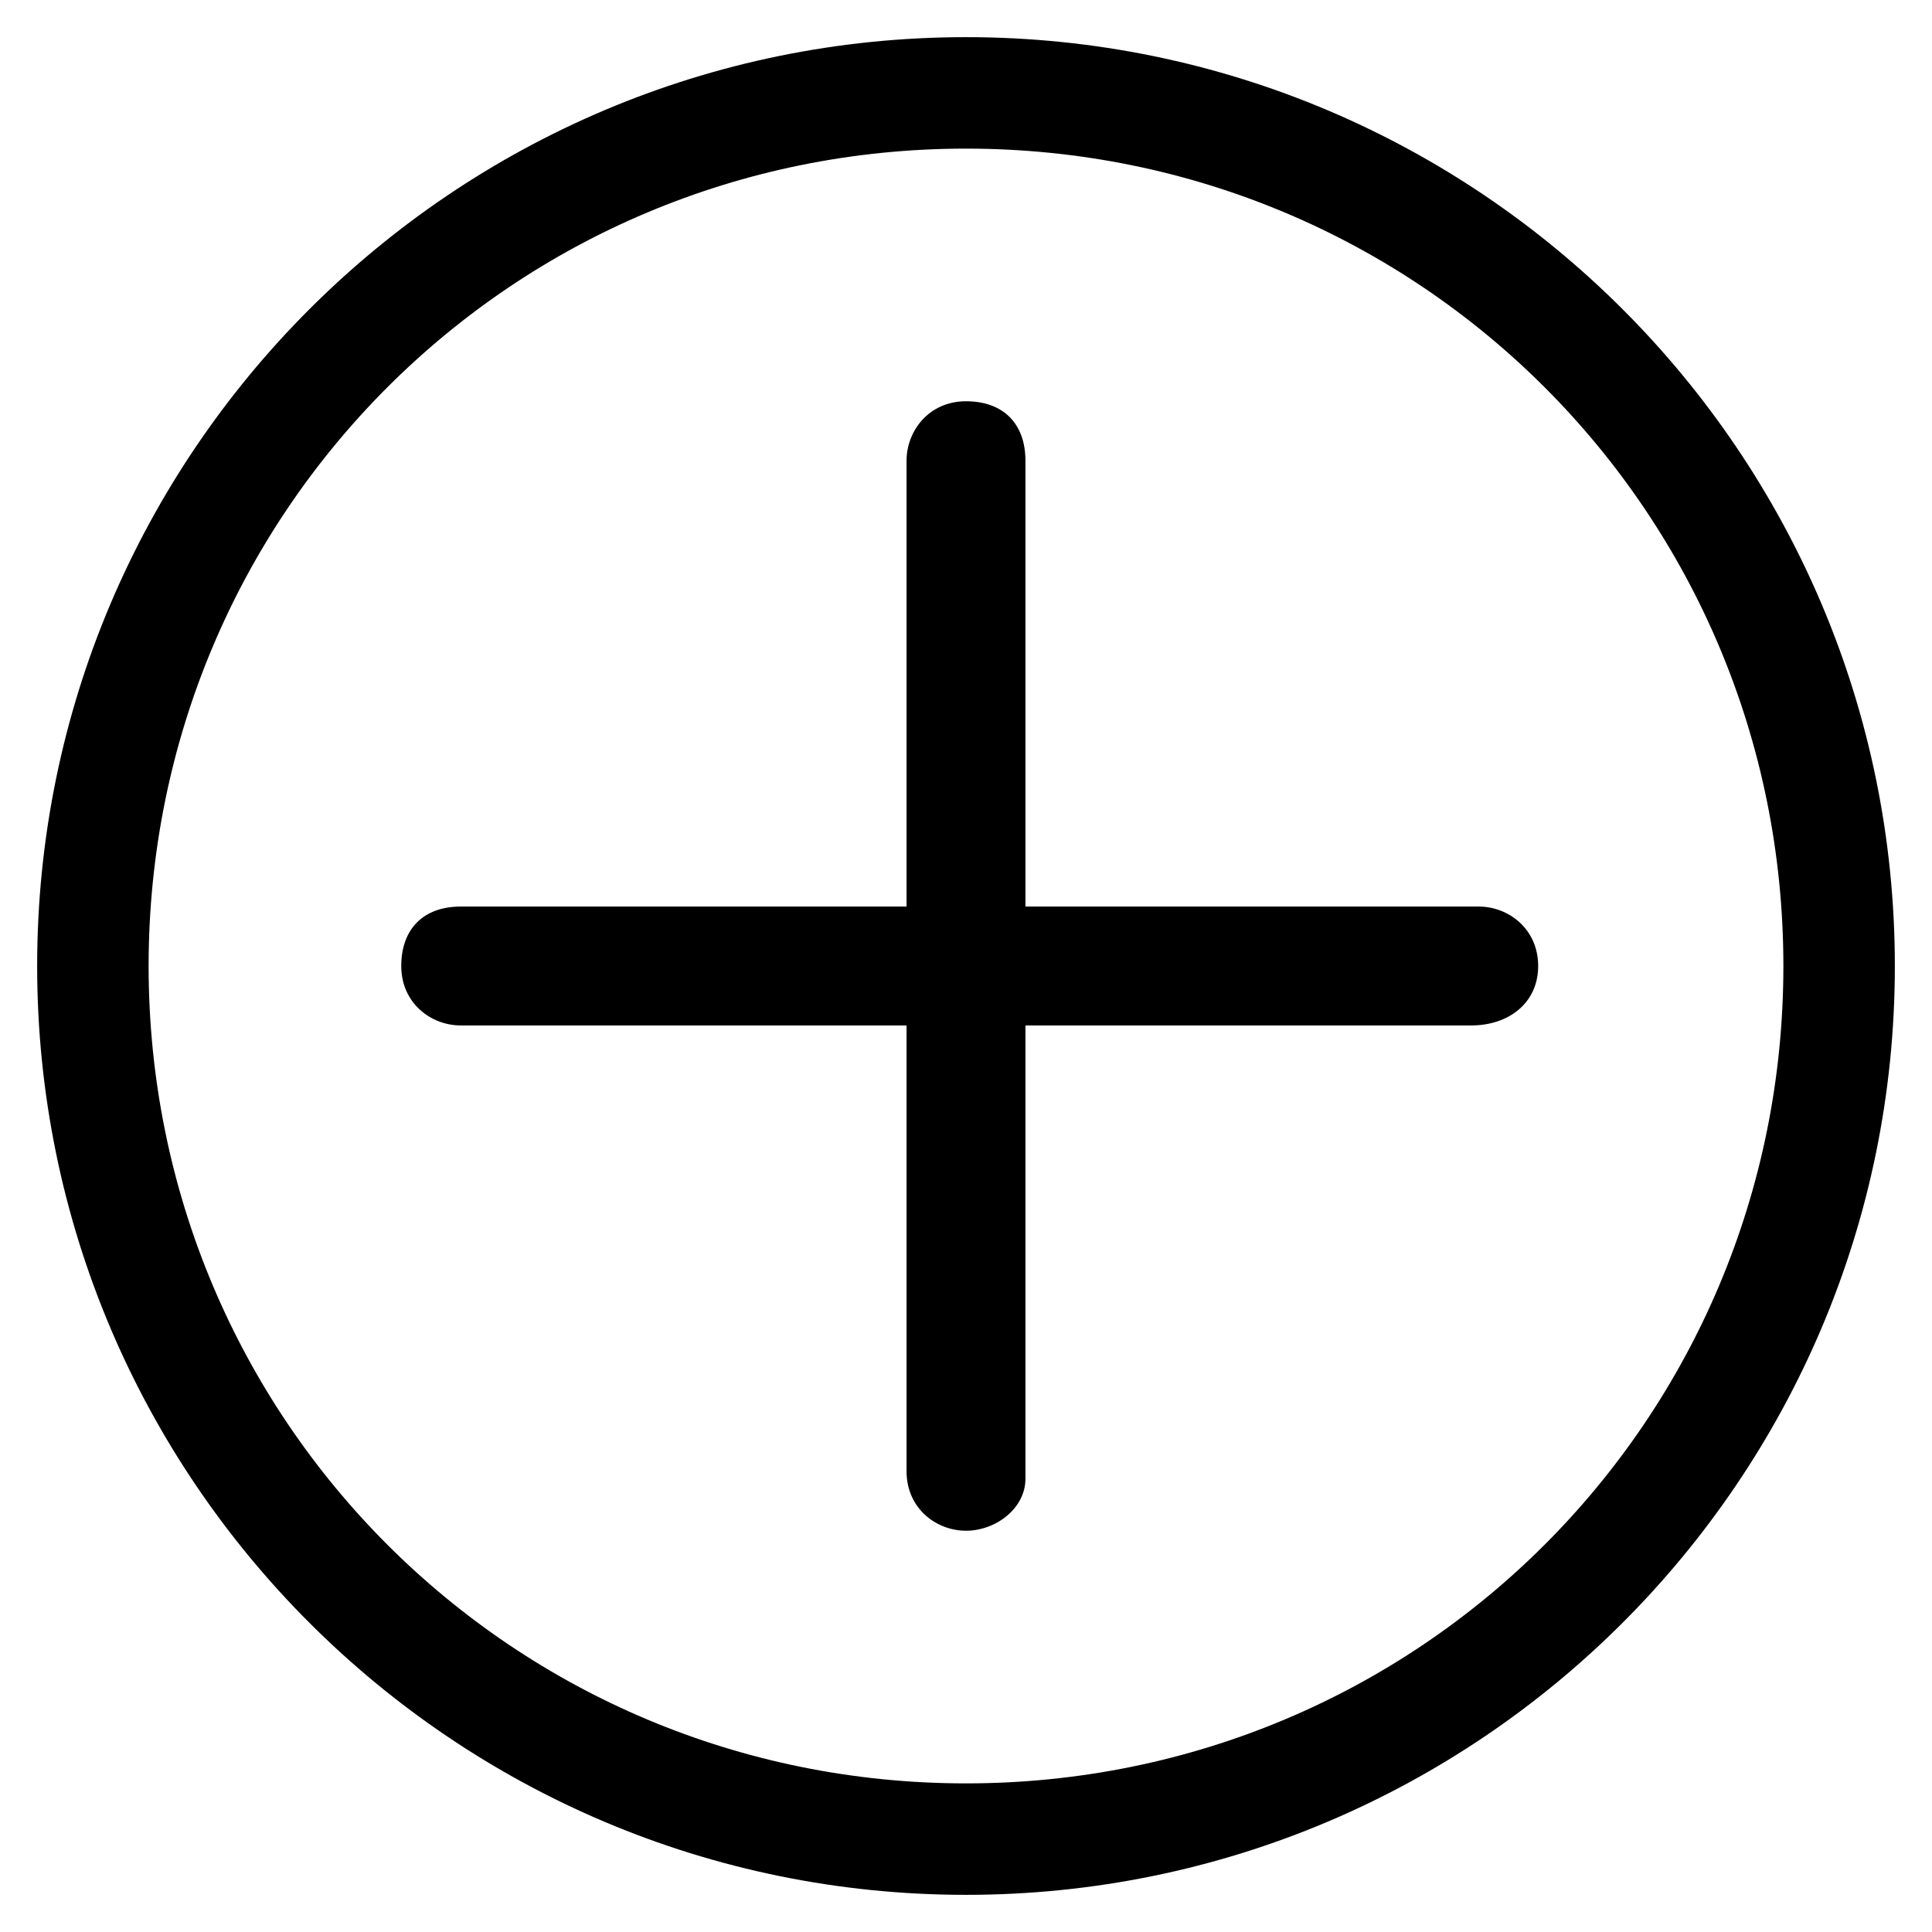 <?xml version="1.0" encoding="utf-8"?>
<!-- Generator: Adobe Illustrator 21.1.0, SVG Export Plug-In . SVG Version: 6.00 Build 0)  -->
<svg version="1.1" id="Layer_1" xmlns="http://www.w3.org/2000/svg" xmlns:xlink="http://www.w3.org/1999/xlink" x="0px" y="0px"
	 viewBox="0 0 26 26" style="enable-background:new 0 0 26 26;" xml:space="preserve">
<style type="text/css">
	.st0{fill:#000000;}
</style>
<g>
	<g>
		<path class="st0" d="M13,2c6.1,0,11,4.9,11,11s-4.9,11-11,11S2,19.1,2,13S6.9,2,13,2 M13,0.5C6.1,0.5,0.5,6.1,0.5,13
			S6.1,25.5,13,25.5S25.5,19.9,25.5,13S19.9,0.5,13,0.5L13,0.5z"/>
	</g>
	<g>
		<g>
			<path class="st0" d="M13,20.6c-0.4,0-0.8-0.3-0.8-0.8V6.2c0-0.4,0.3-0.8,0.8-0.8s0.8,0.3,0.8,0.8v13.7
				C13.8,20.3,13.4,20.6,13,20.6z"/>
		</g>
		<g>
			<path class="st0" d="M19.8,13.8H6.2c-0.4,0-0.8-0.3-0.8-0.8s0.3-0.8,0.8-0.8h13.7c0.4,0,0.8,0.3,0.8,0.8S20.3,13.8,19.8,13.8z"/>
		</g>
	</g>
</g>
</svg>
